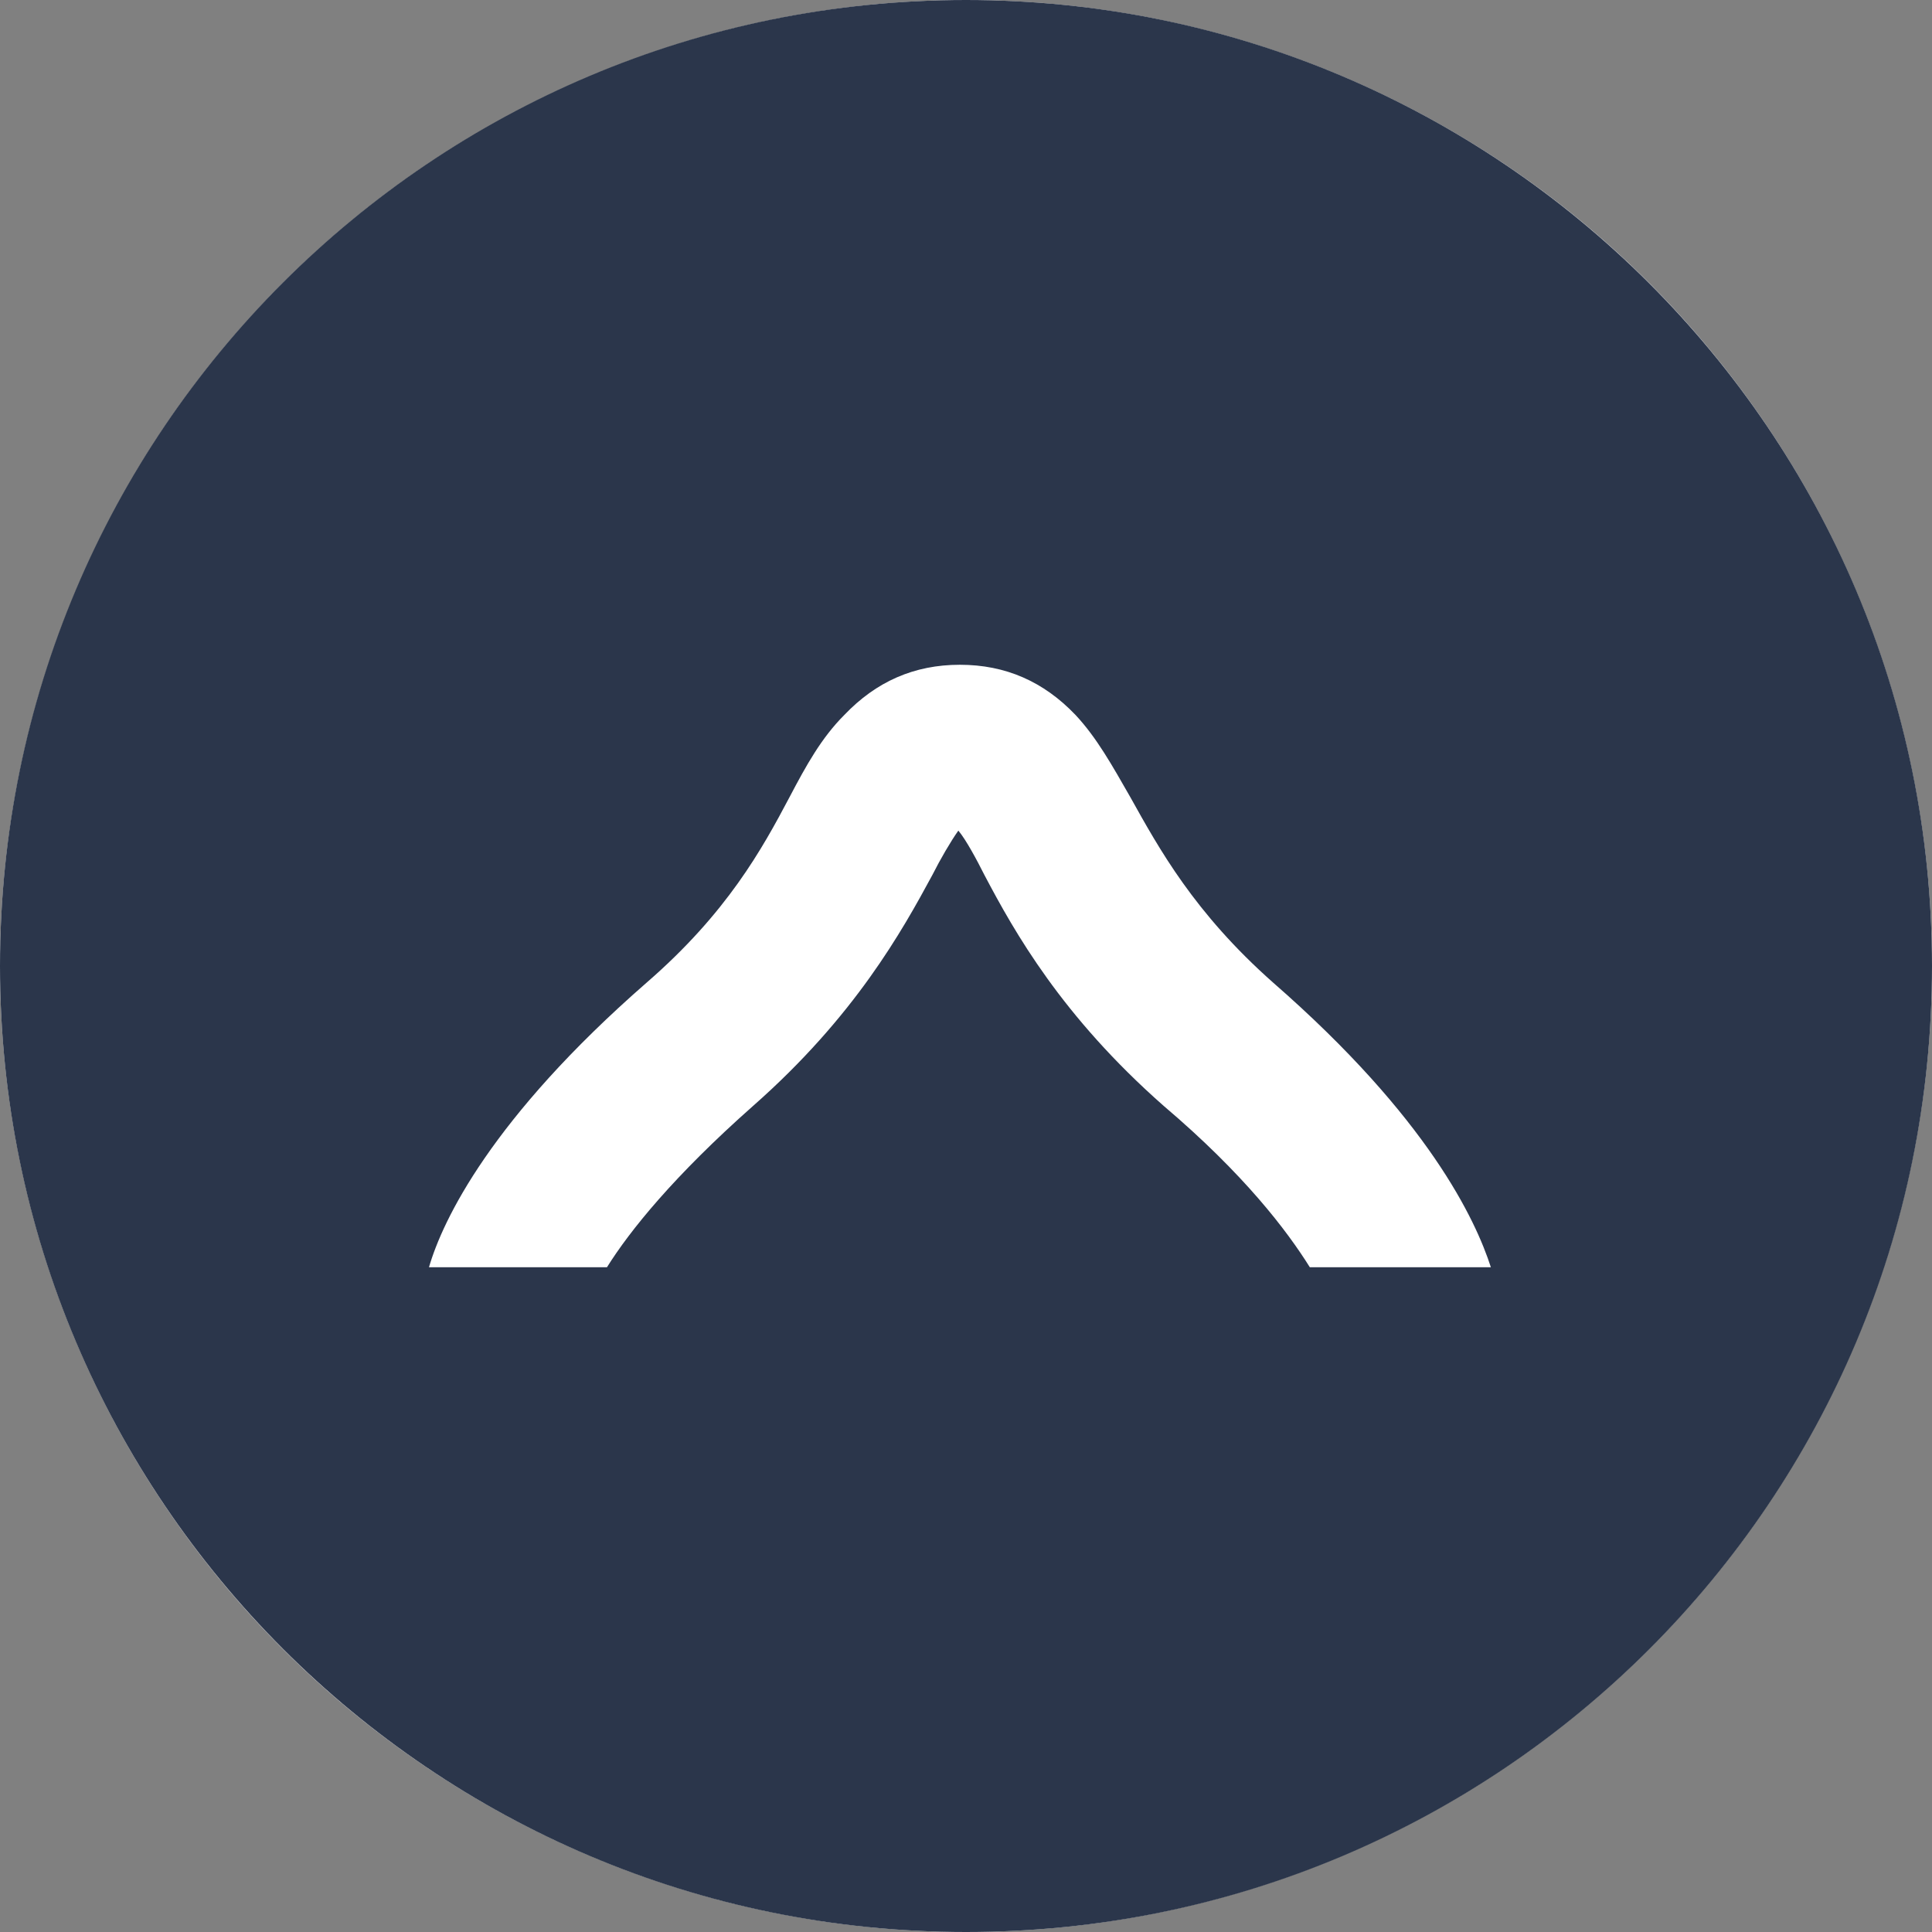 <svg width="24" height="24" viewBox="0 0 24 24" fill="none" xmlns="http://www.w3.org/2000/svg">
<rect x="0" y="0" width="24" height="24" fill="#808080" stroke="none"/>
<g id="Group 1410103588">
<circle id="Ellipse 16" cx="12" cy="12" r="12" fill="white"/>
<path id="Vector" d="M12 0C5.367 0 0 5.367 0 12C0 18.614 5.367 24 12 24C18.633 24 24 18.633 24 12C24 5.367 18.614 0 12 0ZM16.271 15.742C15.987 15.288 15.458 14.589 14.457 13.739C13.191 12.624 12.605 11.584 12.227 10.866C12.132 10.677 12 10.431 11.905 10.318C11.811 10.45 11.679 10.677 11.584 10.866C11.206 11.565 10.62 12.624 9.354 13.739C8.372 14.608 7.824 15.288 7.54 15.742H5.329C5.499 15.156 6.104 13.89 8.031 12.208C9.033 11.339 9.468 10.545 9.808 9.902C10.016 9.506 10.205 9.165 10.488 8.882C10.885 8.466 11.357 8.258 11.924 8.258C12.491 8.258 12.964 8.466 13.361 8.882C13.625 9.165 13.814 9.506 14.041 9.902C14.4 10.545 14.835 11.339 15.817 12.208C17.745 13.89 18.331 15.156 18.52 15.742H16.271Z" fill="#2B364B"/>
</g>
</svg>
